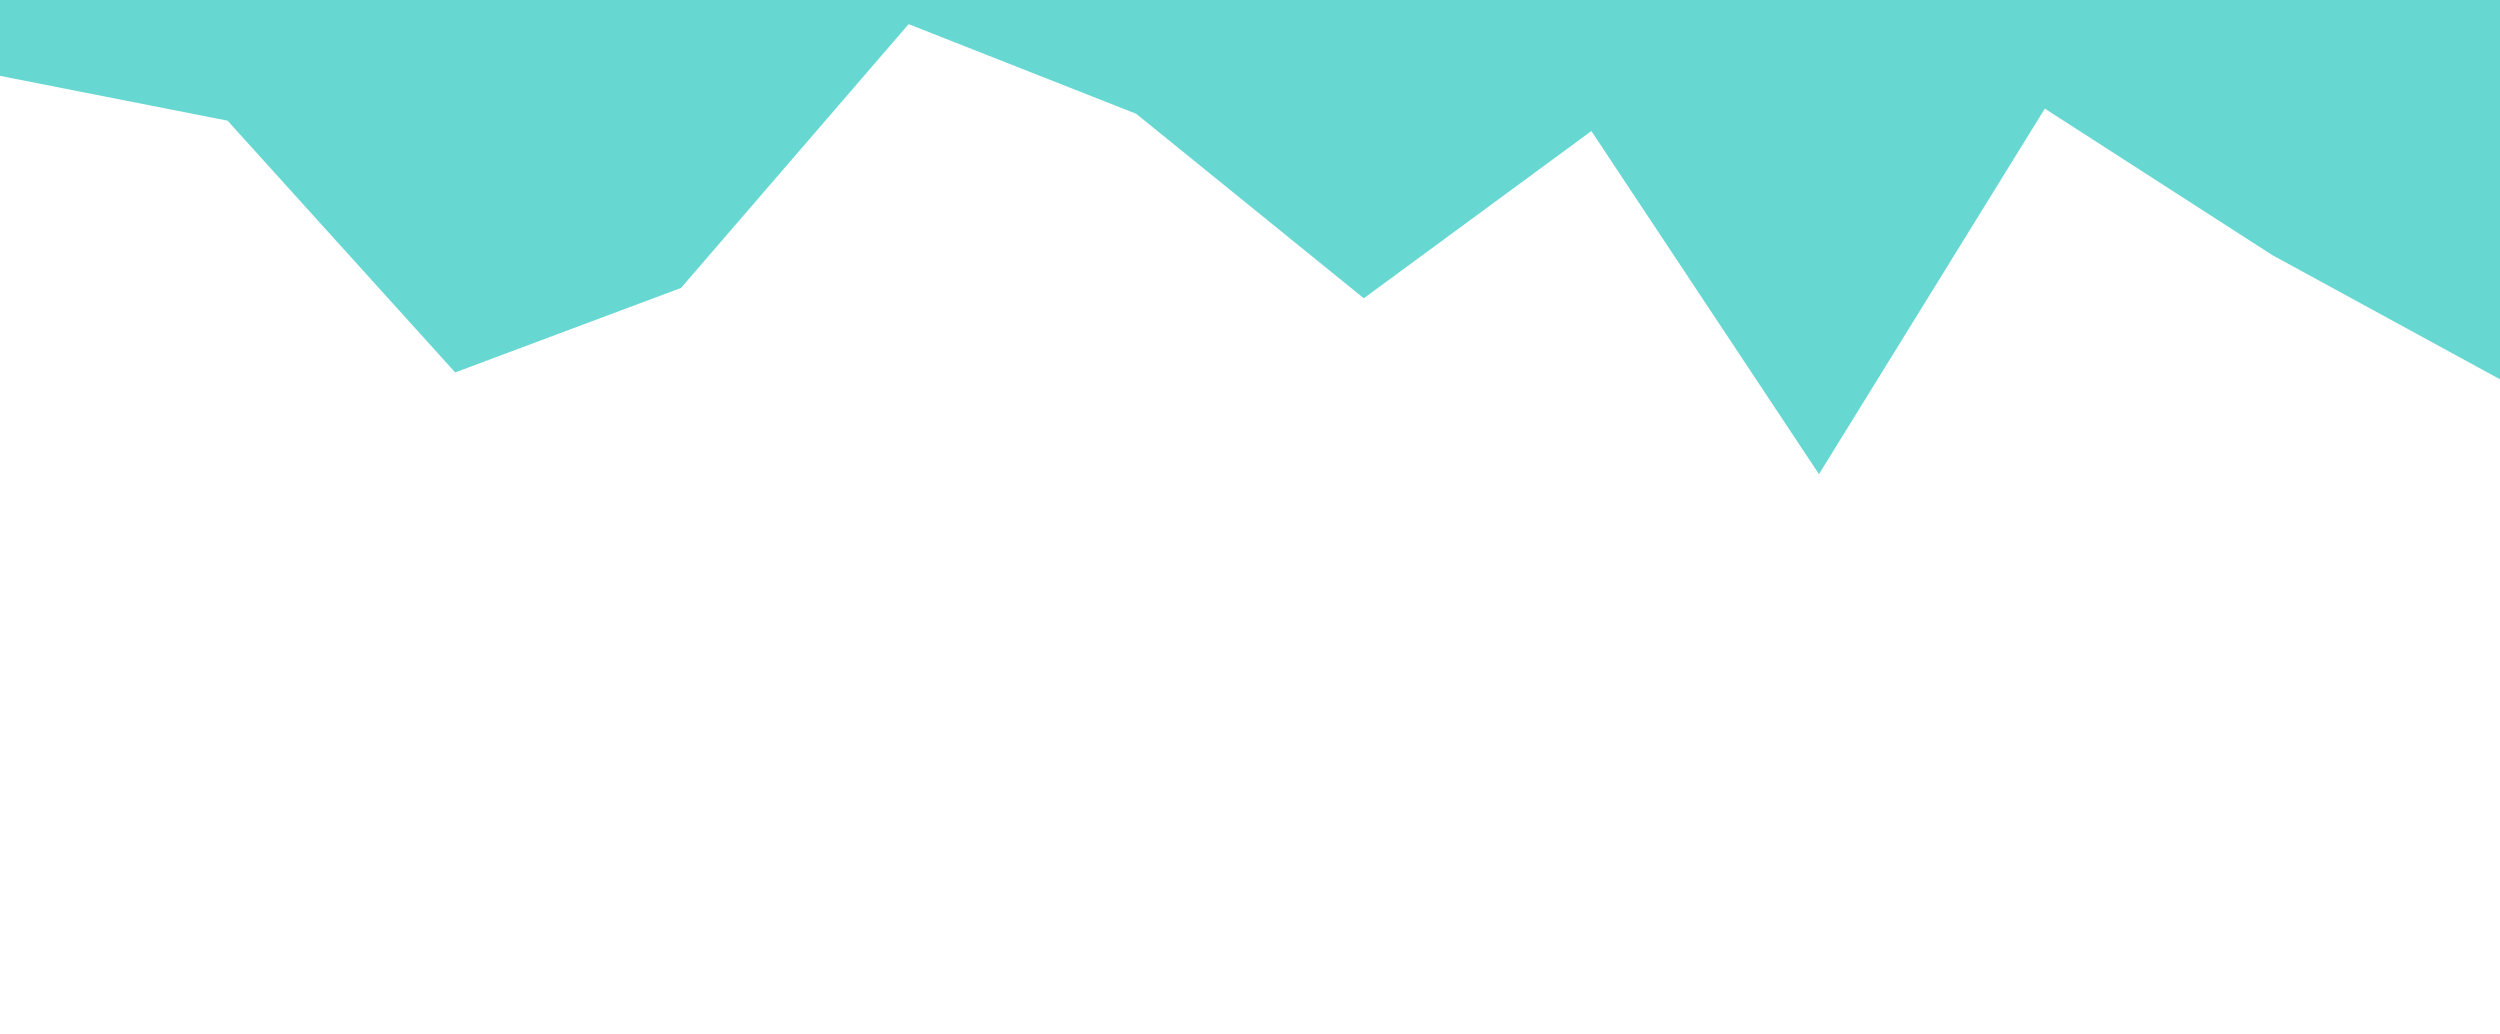 <svg id="visual" viewBox="0 0 1450 600" width="1450" height="600" xmlns="http://www.w3.org/2000/svg" xmlns:xlink="http://www.w3.org/1999/xlink" version="1.1"><path d="M0 44L132 70L264 216L395 167L527 14L659 66L791 173L923 76L1055 275L1186 63L1318 148L1450 220L1450 0L1318 0L1186 0L1055 0L923 0L791 0L659 0L527 0L395 0L264 0L132 0L0 0Z" fill="#66d7d1" stroke-linecap="square" stroke-linejoin="bevel"></path></svg>